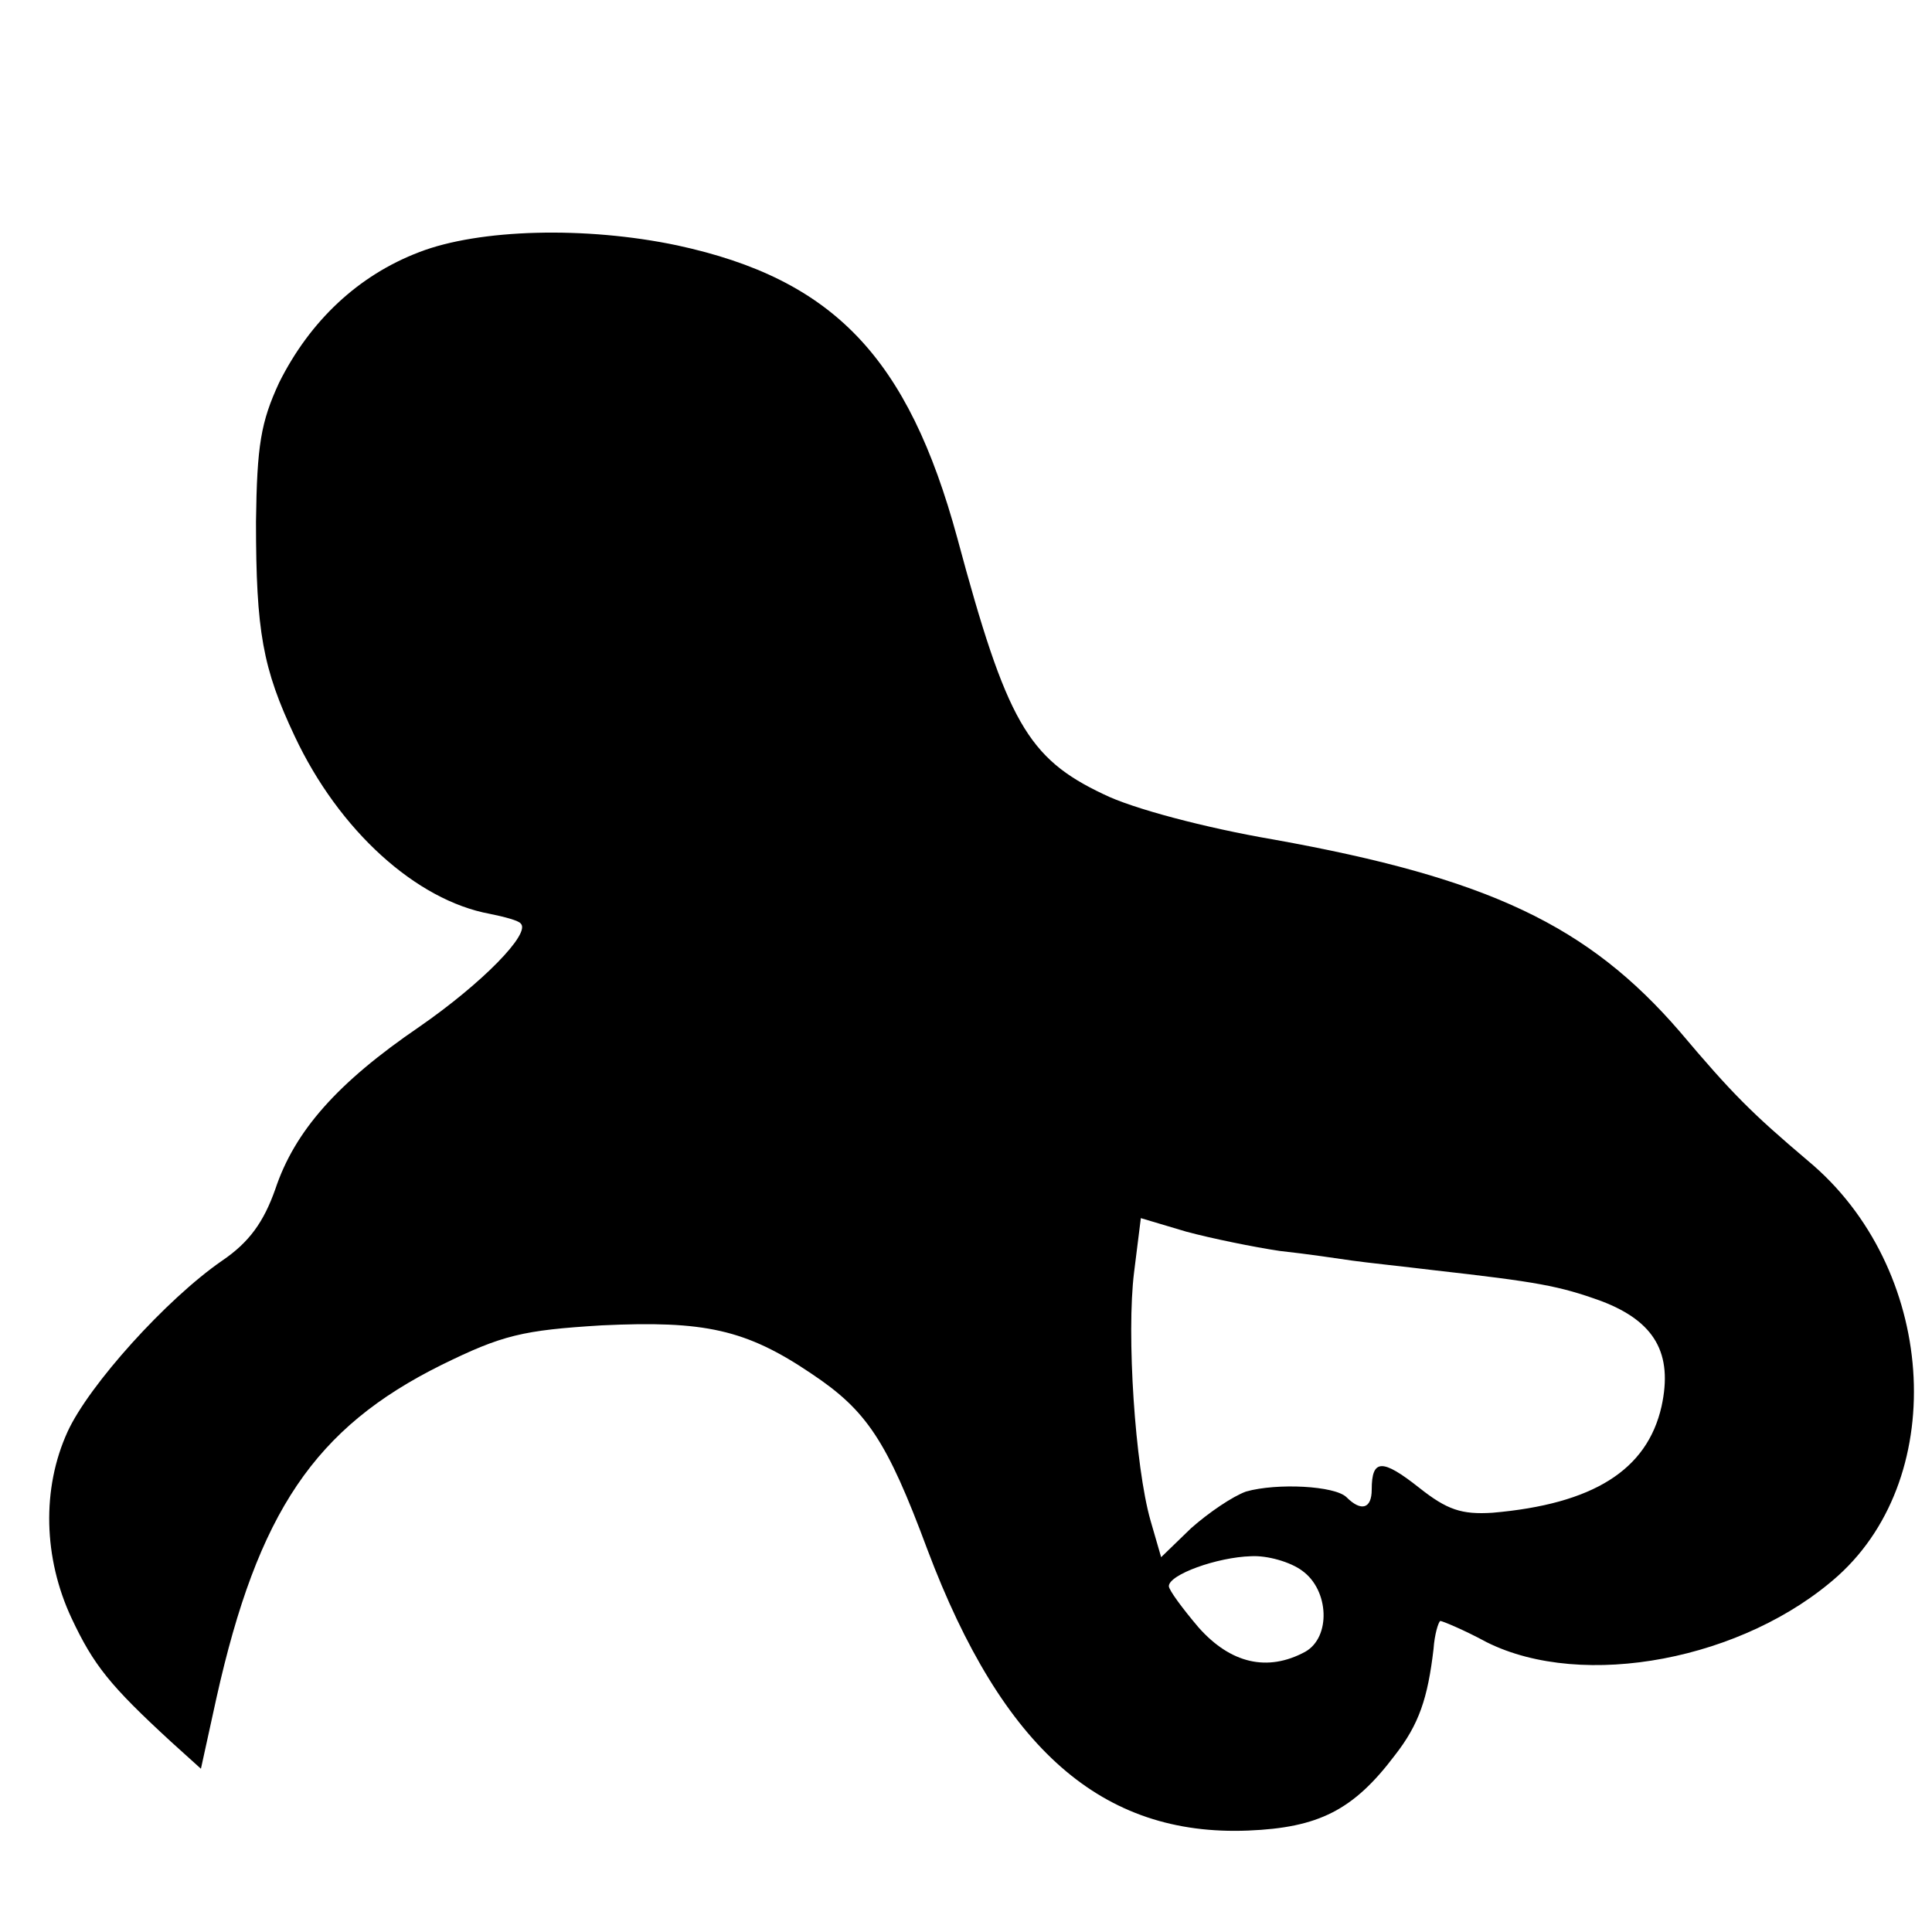 <?xml version="1.0" standalone="no"?>
<!DOCTYPE svg PUBLIC "-//W3C//DTD SVG 20010904//EN"
 "http://www.w3.org/TR/2001/REC-SVG-20010904/DTD/svg10.dtd">
<svg version="1.0" xmlns="http://www.w3.org/2000/svg"
 width="200pt" height="200pt" viewBox="0 0 200 200"
 preserveAspectRatio="xMidYMid meet">
<g transform="translate(0,200) scale(0.1,-0.1)"
fill="#000000" stroke="none">
<path d="M434 1739 c-63 -24 -113 -71 -145 -135 -19 -41 -23 -65 -24 -144 0
-114 7 -152 40 -222 46 -98 126 -170 202 -184 15 -3 30 -7 32 -10 11 -10 -40
-62 -105 -107 -85 -58 -129 -108 -149 -168 -12 -34 -27 -55 -55 -74 -58 -40
-138 -129 -160 -177 -27 -59 -25 -131 4 -193 23 -49 40 -70 103 -128 l31 -28
16 73 c43 193 102 280 233 345 63 31 84 36 166 41 106 5 149 -4 217 -50 57
-38 78 -69 120 -182 78 -207 181 -297 332 -291 73 3 109 21 152 78 25 32 34
59 40 110 1 15 5 28 7 29 2 0 24 -9 48 -22 100 -50 267 -18 364 69 116 105
101 319 -31 429 -59 50 -79 70 -133 134 -95 110 -198 159 -421 199 -70 12
-146 32 -176 47 -78 37 -100 75 -151 265 -51 187 -128 268 -290 303 -95 20
-205 17 -267 -7z m891 -1034 c28 -3 61 -8 75 -10 14 -2 52 -6 85 -10 106 -12
129 -16 173 -32 55 -21 74 -54 62 -109 -15 -66 -71 -101 -175 -110 -32 -2 -47
3 -76 26 -38 30 -49 30 -49 -2 0 -20 -11 -23 -26 -8 -12 12 -72 15 -104 6 -14
-5 -39 -22 -57 -38 l-31 -30 -11 38 c-16 56 -25 193 -17 257 l7 56 47 -14 c26
-7 70 -16 97 -20z m23 -331 c28 -20 30 -69 3 -84 -39 -21 -77 -12 -110 25 -17
20 -31 39 -31 43 0 12 50 30 85 31 17 1 41 -6 53 -15z"/>
</g>
</svg>
